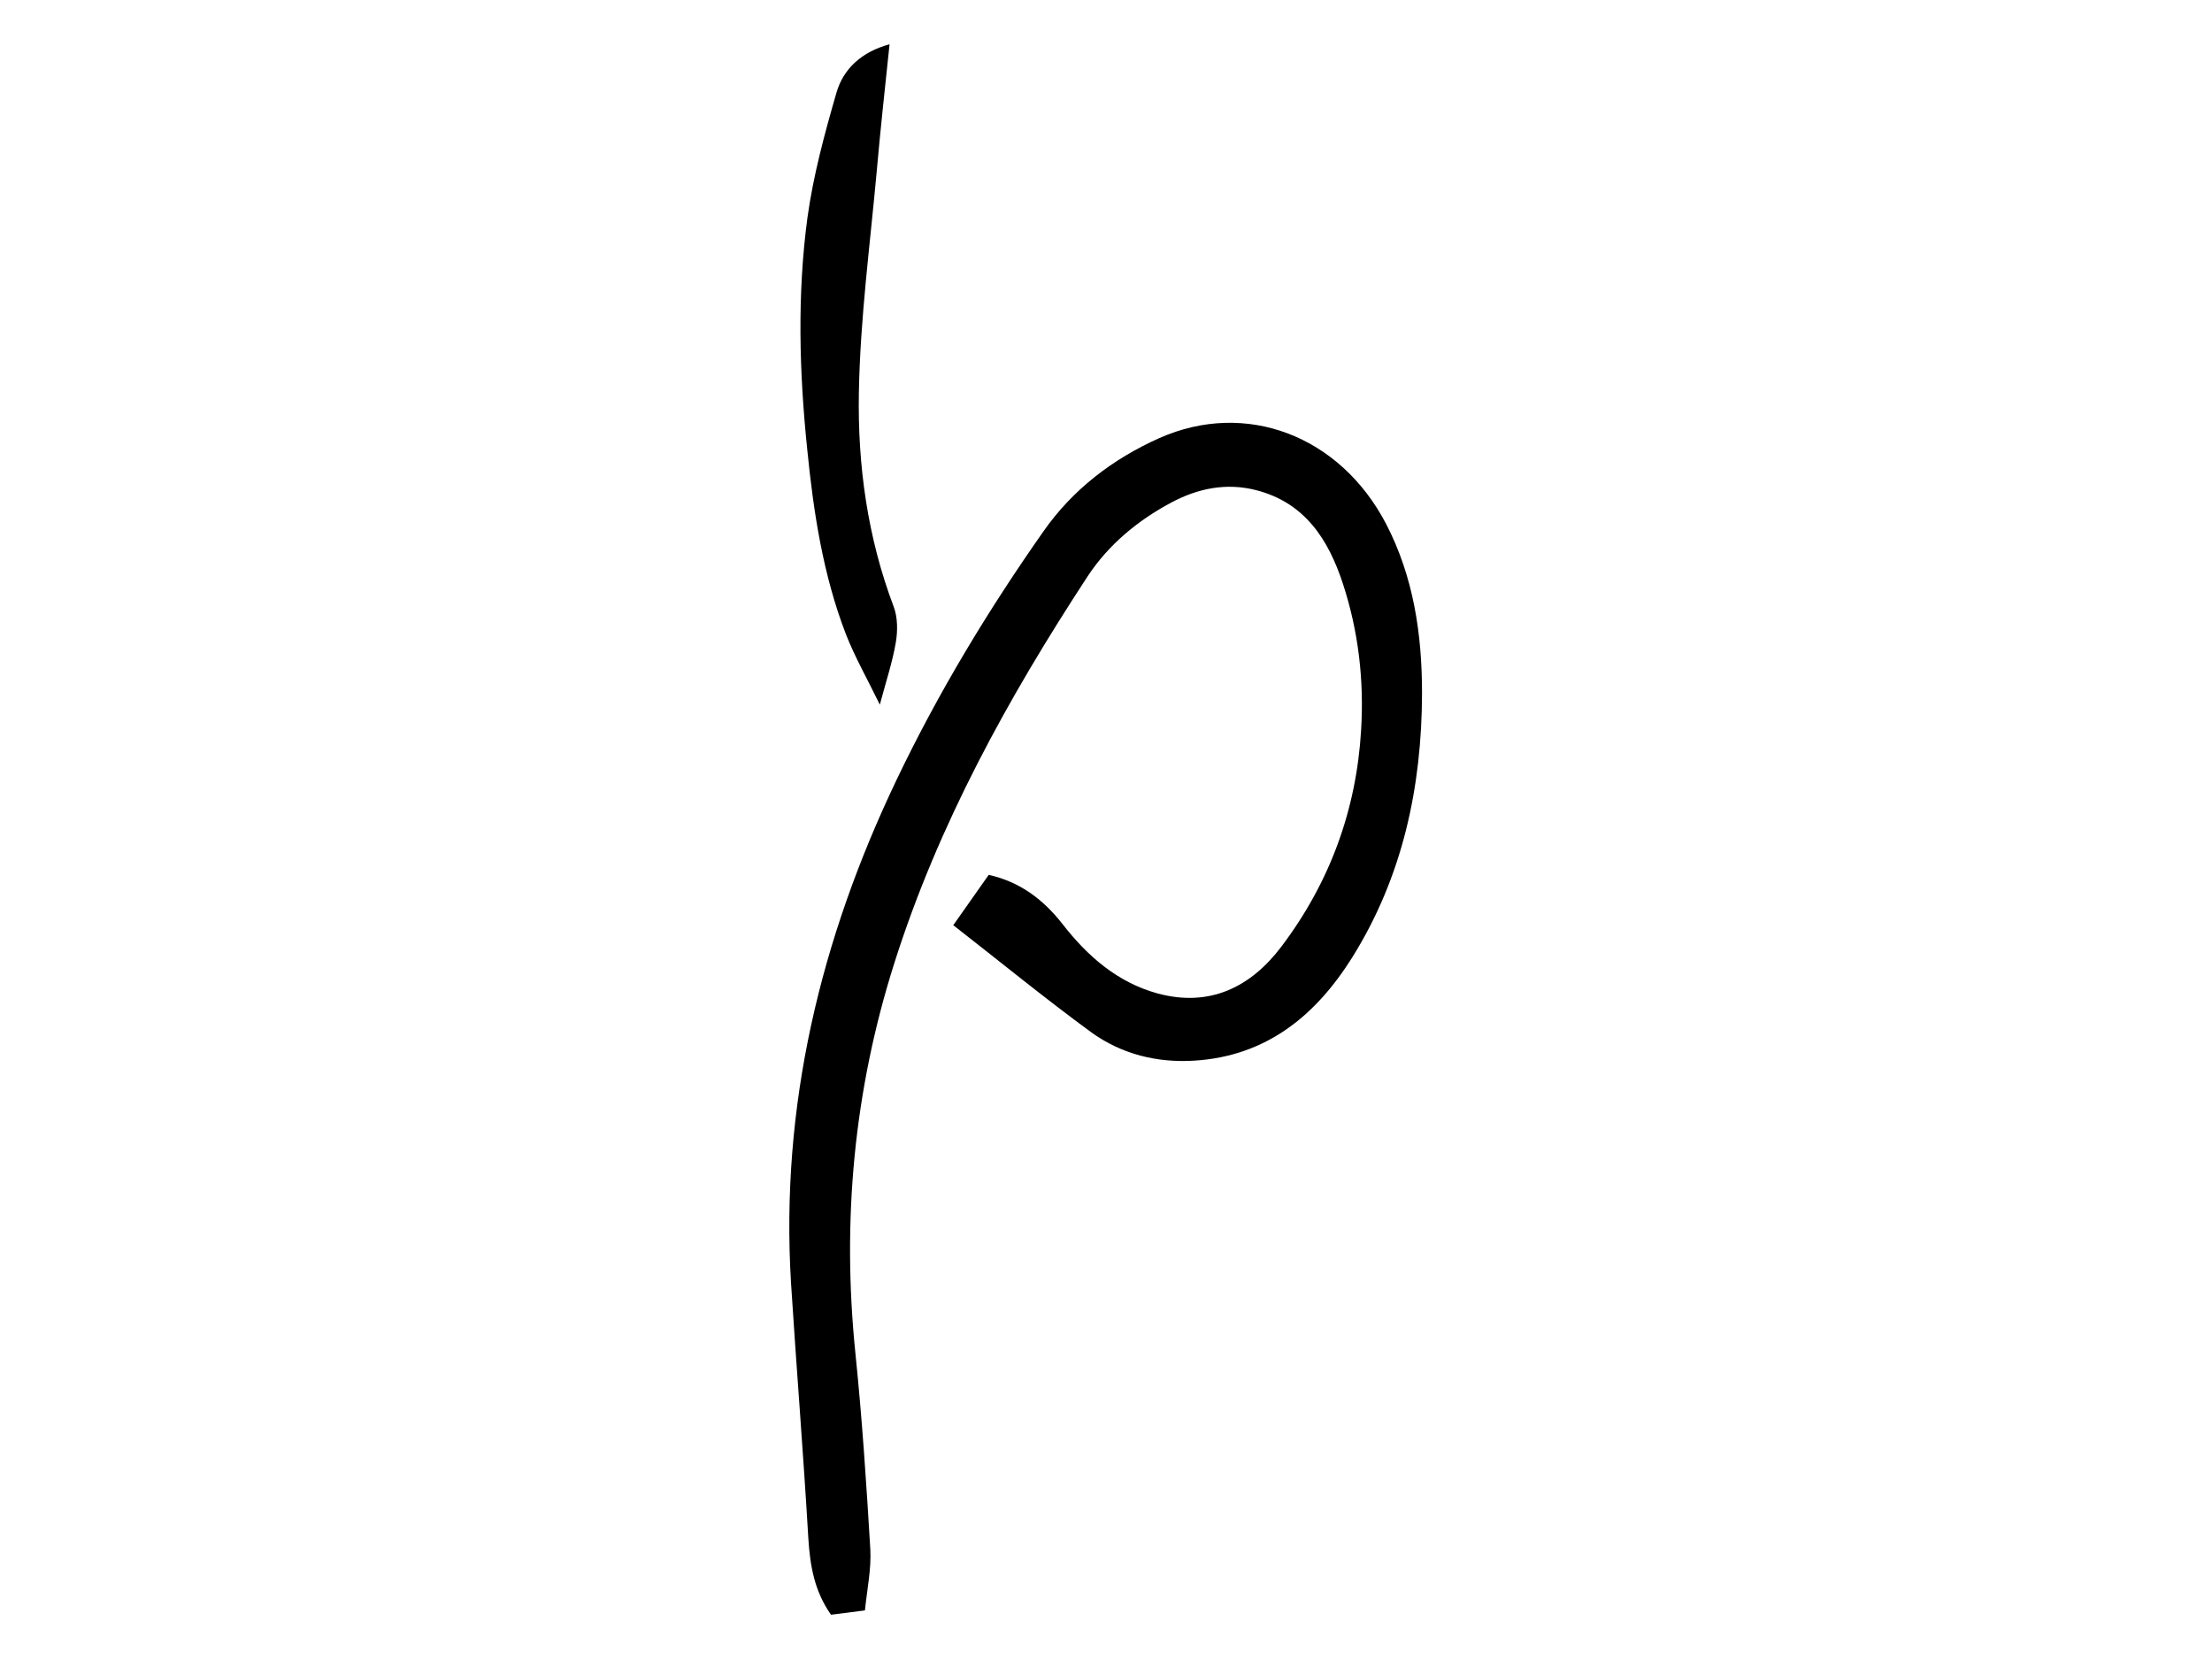<?xml version="1.0" encoding="utf-8"?>
<!-- Generator: Adobe Illustrator 23.0.3, SVG Export Plug-In . SVG Version: 6.00 Build 0)  -->
<svg version="1.1" id="Layer_1" xmlns="http://www.w3.org/2000/svg" xmlns:xlink="http://www.w3.org/1999/xlink" x="0px" y="0px"
	 viewBox="0 0 1024 768" style="enable-background:new 0 0 1024 768;" xml:space="preserve">
<path d="M441.3,428.3c6.2-8.8,11.3-16,16.4-23.3c14.4,3.2,25.2,11.3,34.2,22.8c11.5,14.8,25.4,27,44,32.1
	c24.1,6.5,43.1-2.9,57.3-21.7c22.3-29.5,34.7-63.1,36.9-100.2c1.4-23-1.2-45.7-8.4-67.7c-6.7-20.5-17.6-37.6-40.2-43.4
	c-13.7-3.5-26.8-0.9-39.2,5.7c-15.6,8.3-29.2,19.6-38.8,34.2c-36.8,56.2-69.1,114.7-89.5,179.1c-18.7,58.9-24.3,119.1-18,180.6
	c3.1,30.2,5.1,60.5,6.9,90.7c0.5,9.2-1.5,18.6-2.5,28.3c-5.7,0.7-10.8,1.4-15.7,2c-7.7-10.9-9.7-22.7-10.5-35.4
	c-2.3-39.4-5.5-78.7-8-118c-5-82.1,13.6-159.3,48.8-233c19.3-40.4,42.4-78.6,68.1-115.2c13.6-19.4,32.1-33.5,53.6-43.1
	c40.1-17.8,83.6-1.1,104.9,39.6c12.8,24.6,16.7,51.2,16.7,78.5c-0.1,43.5-9,85-32.3,122.3C609.2,470,586.4,488.9,553,491
	c-17.4,1.1-33.8-3-47.8-13.1C483.6,462.1,463,445.2,441.3,428.3z"/>
<path d="M411.8,20.5c-2.1,20-4.2,39.2-5.9,58.4c-3.1,34.3-7.7,68.5-8.3,102.9c-0.6,33.6,4,67,16.1,99c1.9,5,1.9,11.3,1,16.6
	c-1.5,8.9-4.4,17.6-7.4,28.8c-5.8-11.9-11.5-21.9-15.7-32.6c-10.6-27.5-15-56.4-17.9-85.5c-3.7-35.8-4.7-71.7,0.1-107.4
	c2.7-19.5,7.9-38.7,13.4-57.7C390.4,31.8,398.9,24,411.8,20.5z"/>
</svg>
